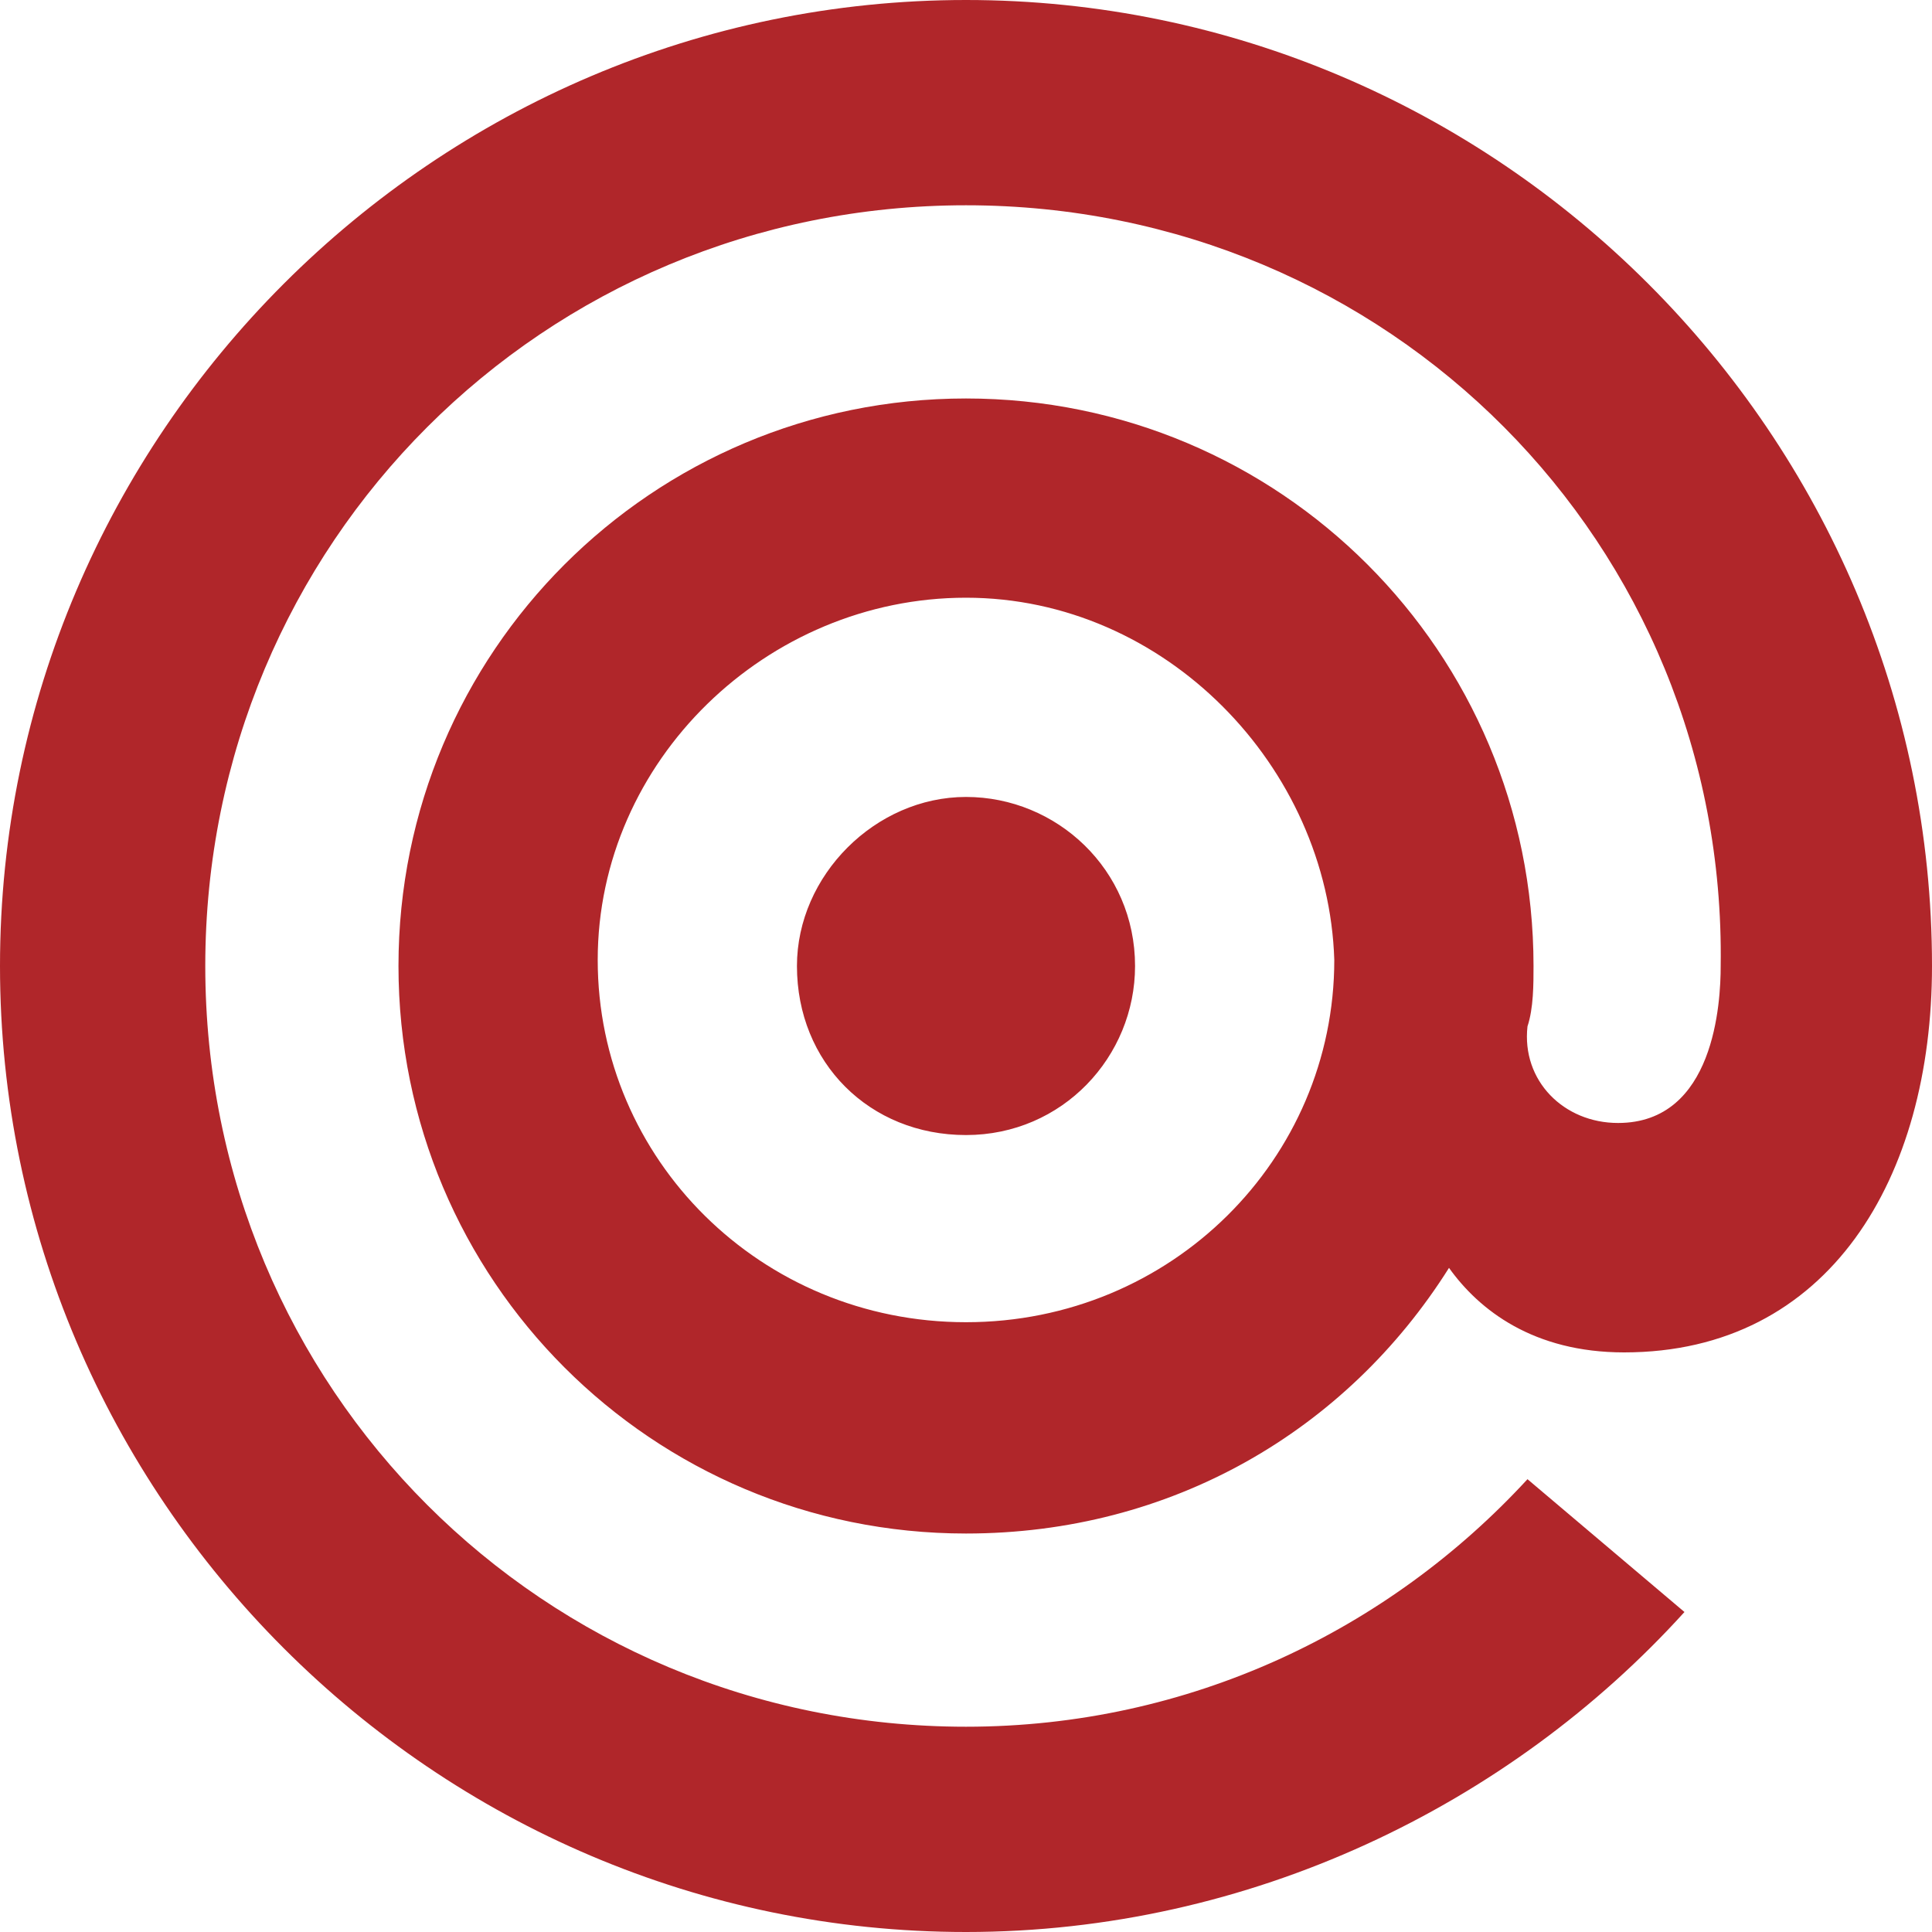 <?xml version="1.0" encoding="utf-8"?>
<!-- Generator: Adobe Illustrator 19.0.0, SVG Export Plug-In . SVG Version: 6.00 Build 0)  -->
<svg version="1.1" id="Layer_1" xmlns="http://www.w3.org/2000/svg" xmlns:xlink="http://www.w3.org/1999/xlink" x="0px" y="0px"
	 viewBox="0 0 32 32" style="enable-background:new 0 0 32 32;" xml:space="preserve">
<style type="text/css">
	.st0{fill:#B0262A;}
</style>
<g id="XMLID_5_">
	<path id="XMLID_6_" class="st0" d="M16,13.2c1.5,0,2.8,1.2,2.8,2.8c0,1.5-1.2,2.8-2.8,2.8s-2.8-1.2-2.8-2.8
		C13.2,14.5,14.5,13.2,16,13.2L16,13.2z M6.6,16c0-5.2,4.2-9.4,9.4-9.4c5.2,0,9.4,4.2,9.4,9.4c0,0.3,0,0.7-0.1,1
		c-0.1,0.9,0.6,1.6,1.5,1.6c1.6,0,1.7-2,1.7-2.6C28.6,9,23,3.4,16,3.4C9,3.4,3.4,9,3.4,16C3.4,23,9,28.6,16,28.6
		c3.7,0,7-1.6,9.3-4.1l2.6,2.2C25,29.9,20.7,32,16,32C7.2,32,0,24.8,0,16C0,7.2,7.2,0,16,0c8.8,0,16,7.2,16,16
		c0,3.5-1.7,6.4-5.1,6.4c-1.5,0-2.4-0.7-2.9-1.4c-1.7,2.7-4.6,4.4-8,4.4C10.8,25.4,6.6,21.2,6.6,16L6.6,16z M16,9.9
		c-3.3,0-6.1,2.7-6.1,6s2.7,6,6.1,6s6.1-2.7,6.1-6C22,12.7,19.3,9.9,16,9.9L16,9.9z"/>
</g>
</svg>
